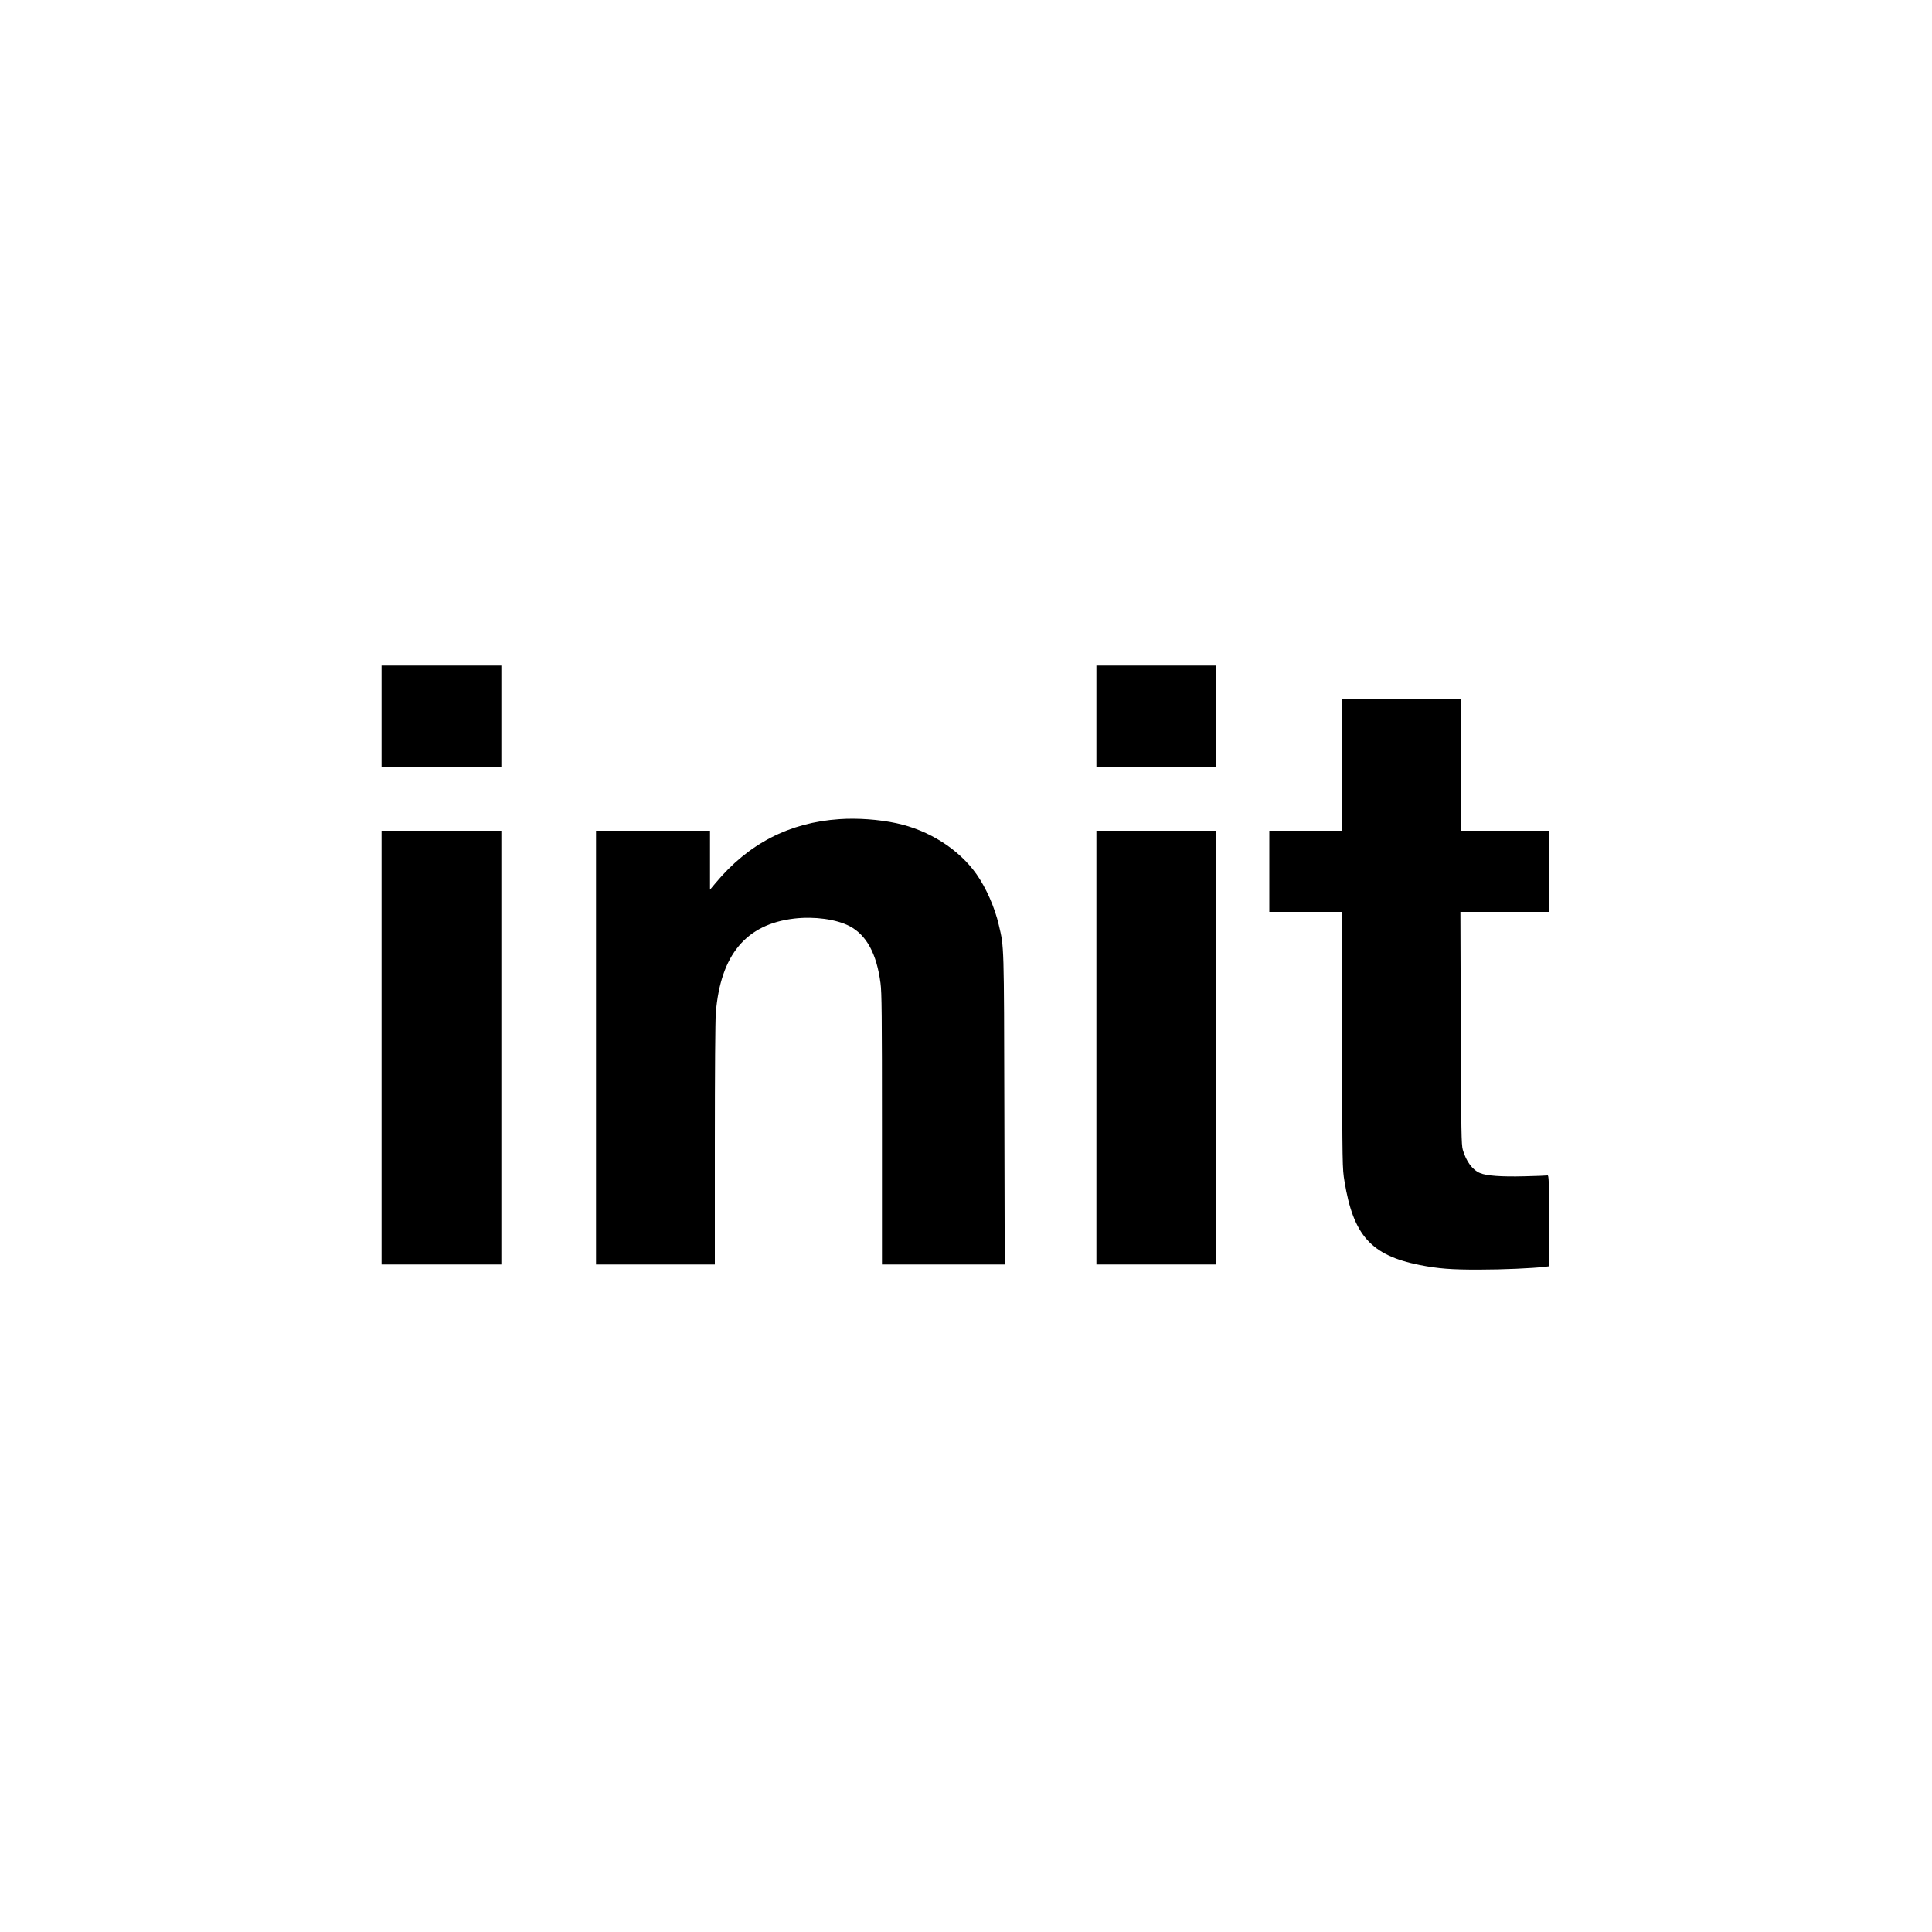 <?xml version="1.0" standalone="no"?>
<!DOCTYPE svg PUBLIC "-//W3C//DTD SVG 20010904//EN"
 "http://www.w3.org/TR/2001/REC-SVG-20010904/DTD/svg10.dtd">
<svg version="1.0" xmlns="http://www.w3.org/2000/svg"
 width="2000pt" height="2000pt" viewBox="0 0 2000 2000"
 preserveAspectRatio="xMidYMid meet">
<g transform="translate(0,2000) scale(0.1,-0.1)"
fill="#000000" stroke="none">
<path d="M3950 12585 l0 -525 620 0 620 0 0 525 0 525 -620 0 -620 0 0 -525z"/>
<path d="M11350 12585 l0 -525 620 0 620 0 0 525 0 525 -620 0 -620 0 0 -525z"/>
<path d="M13890 12080 l0 -680 -375 0 -375 0 0 -420 0 -420 375 0 374 0 4
-1327 c3 -1307 3 -1330 25 -1461 91 -561 276 -767 777 -867 192 -38 330 -49
620 -48 244 0 552 14 678 29 l47 6 -2 471 c-3 414 -5 472 -18 469 -8 -2 -116
-6 -240 -9 -237 -6 -392 5 -458 33 -79 32 -144 121 -179 241 -15 52 -17 175
-21 1261 l-4 1202 461 0 461 0 0 420 0 420 -460 0 -460 0 0 680 0 680 -615 0
-615 0 0 -680z"/>
<path d="M8690 11520 c-520 -35 -942 -253 -1284 -663 l-56 -67 0 305 0 305
-590 0 -590 0 0 -2245 0 -2245 615 0 615 0 0 1239 c0 760 4 1287 10 1365 49
602 313 919 813 977 208 24 434 -7 571 -78 176 -92 281 -286 321 -590 13 -97
15 -327 15 -1514 l0 -1399 636 0 635 0 -4 1603 c-4 1729 -2 1677 -57 1910 -42
183 -132 386 -231 527 -183 259 -492 456 -830 528 -181 39 -404 55 -589 42z"/>
<path d="M3950 9155 l0 -2245 620 0 620 0 0 2245 0 2245 -620 0 -620 0 0
-2245z"/>
<path d="M11350 9155 l0 -2245 620 0 620 0 0 2245 0 2245 -620 0 -620 0 0
-2245z"/>
</g>
</svg>
